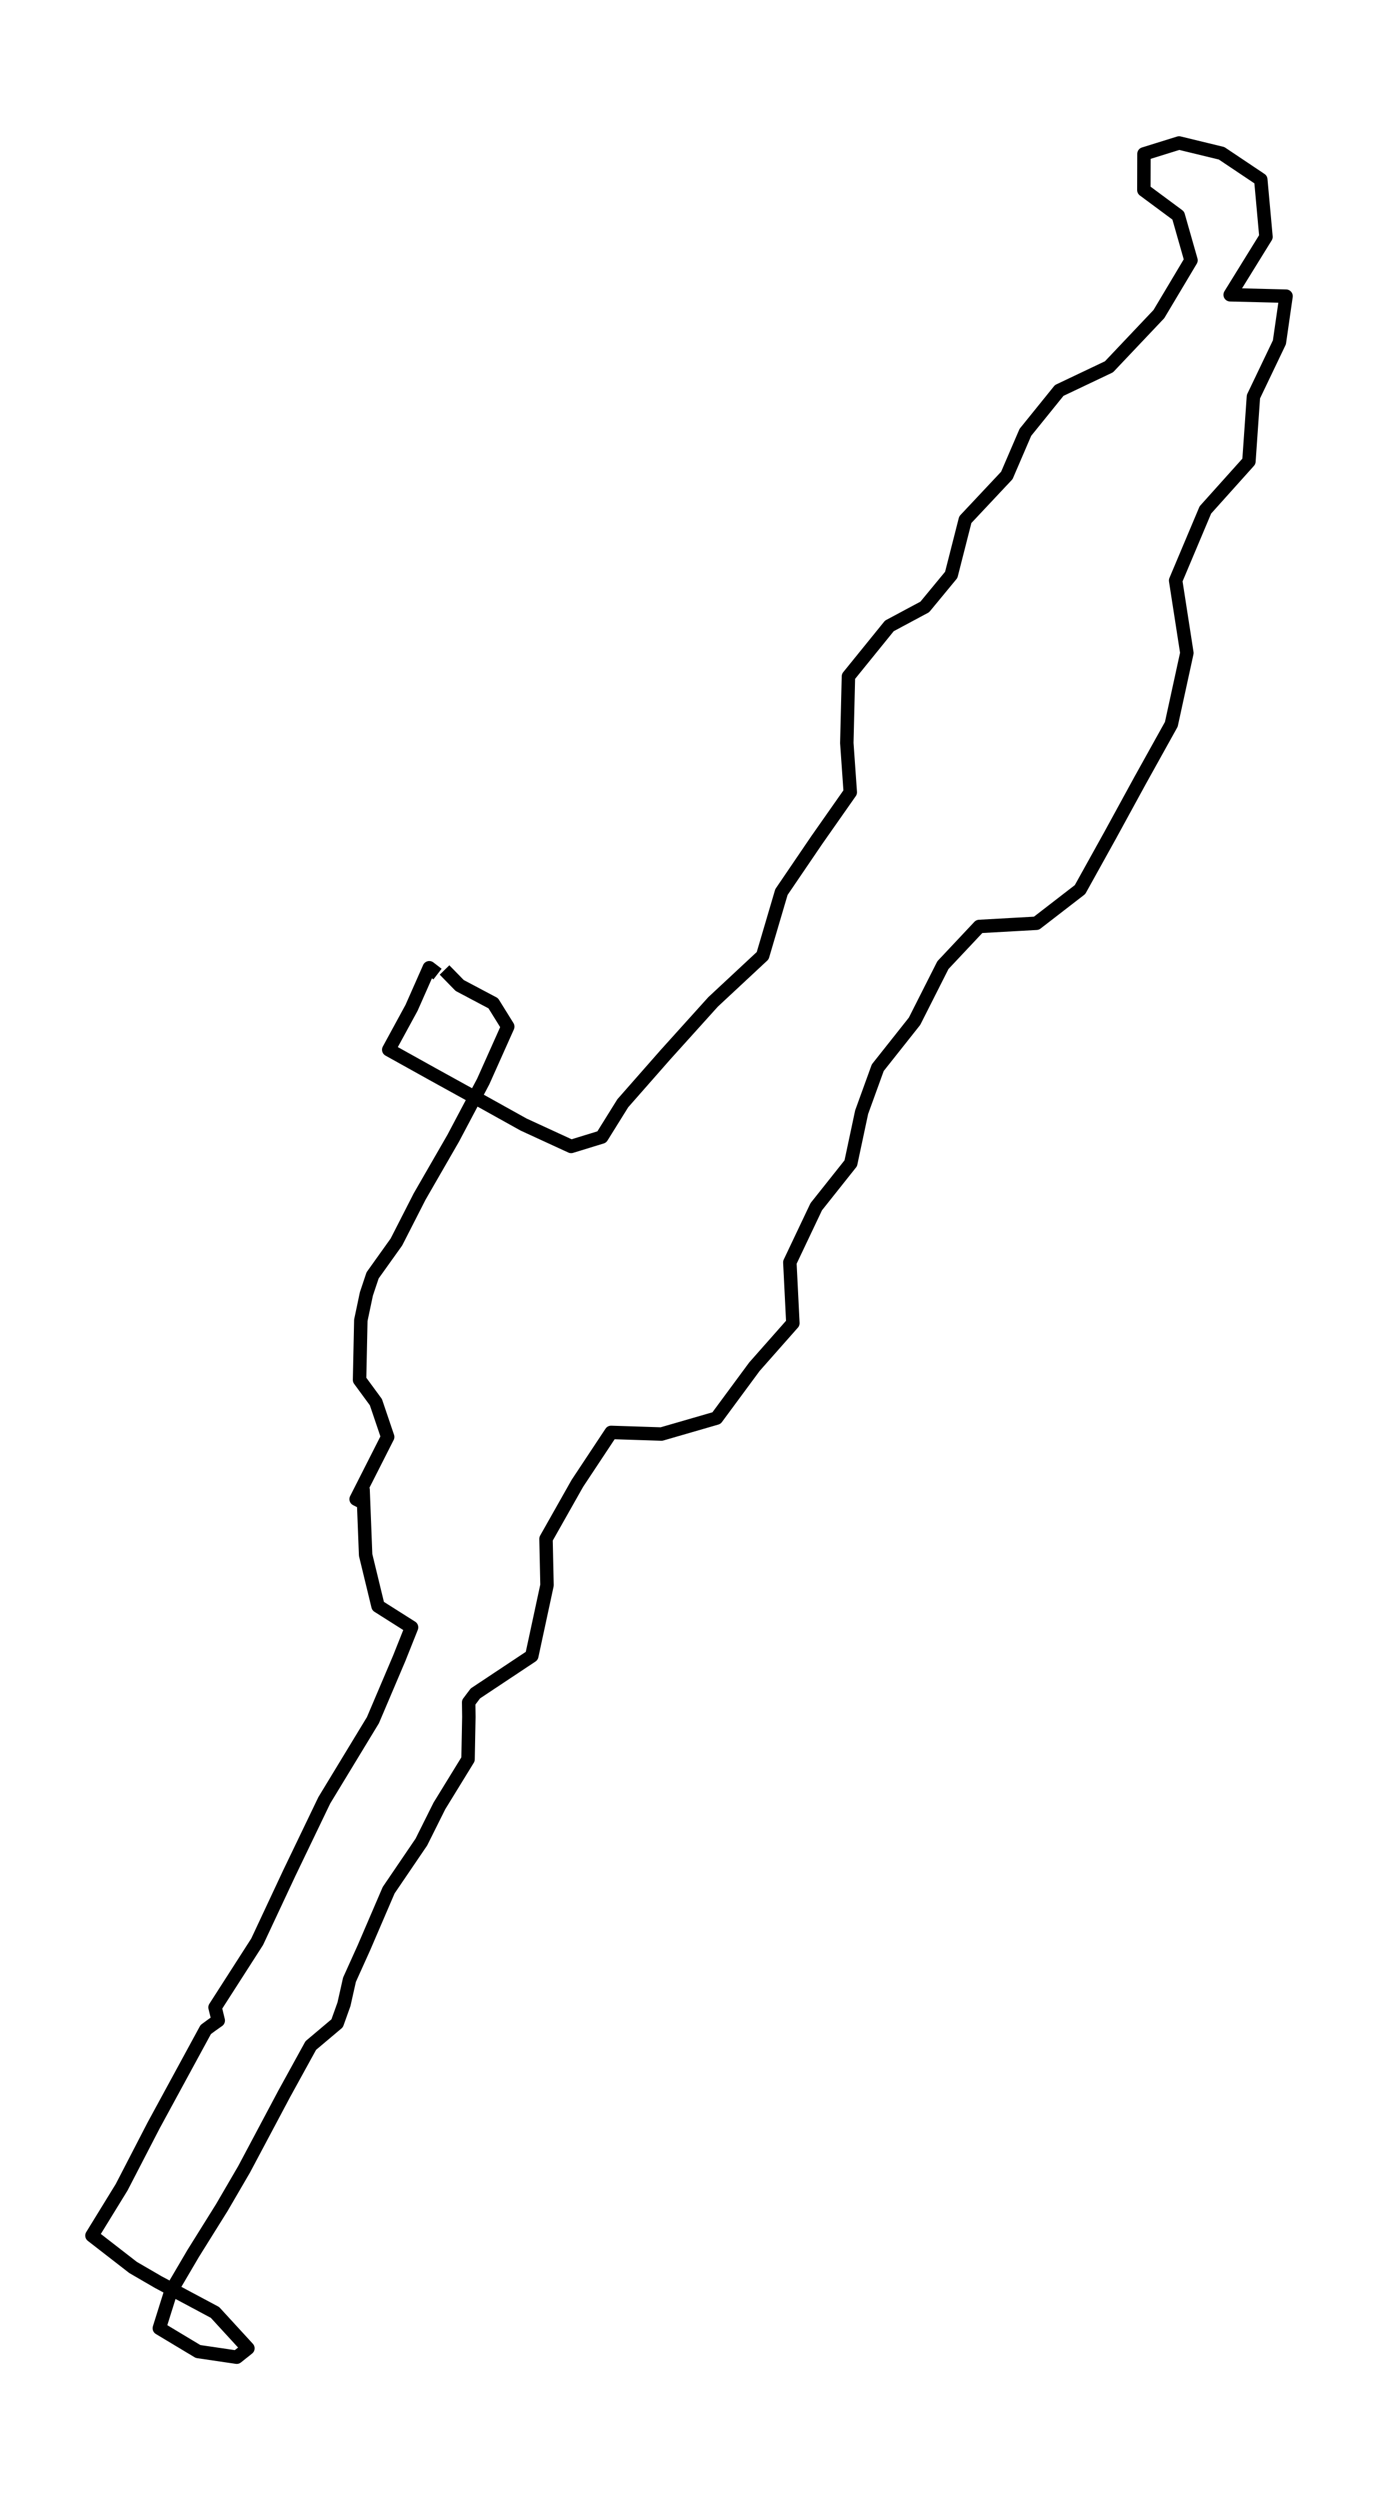 <?xml version="1.0" encoding="utf-8" standalone="no"?>
<!DOCTYPE svg PUBLIC "-//W3C//DTD SVG 1.1//EN"
  "http://www.w3.org/Graphics/SVG/1.1/DTD/svg11.dtd">
<svg height="558pt" version="1.1" viewBox="0 0 307.653 558" width="307.653pt" xmlns="http://www.w3.org/2000/svg" xmlns:xlink="http://www.w3.org/1999/xlink">
 <defs>
  <style type="text/css">*{stroke-linecap:butt;stroke-linejoin:round;}</style>
 </defs>
 <g id="figure_1">
  <g id="patch_1">
   <path d="M 0 558 
L 307.653 558 
L 307.653 0 
L 0 0 
z
" style="fill:none;"/>
  </g>
  <g id="axes_1">
   <g id="LineCollection_1">
    <path clip-path="url(#pe3bea44bcc)" d="M 99.248 216.484 
L 102.627 219.944 
L 110.122 223.914 
L 113.362 229.127 
L 107.889 241.365 
L 101.19 254.027 
L 93.688 267.046 
L 88.506 277.193 
L 83.186 284.642 
L 81.8 288.786 
L 80.559 294.664 
L 80.275 307.972 
L 83.924 312.944 
L 86.551 320.701 
L 79.508 334.587 
L 80.691 335.194 
L 81.063 332.487 
L 81.632 347.047 
L 84.398 358.457 
L 91.885 363.198 
L 89.127 370.117 
L 83.259 383.916 
L 72.401 401.801 
L 64.578 418.067 
L 57.412 433.37 
L 48.012 448.017 
L 48.727 450.947 
L 47.319 451.939 
L 45.932 452.961 
L 34.286 474.382 
L 27.163 488.153 
L 20.53 498.945 
L 29.717 506.067 
L 35.358 509.343 
L 47.998 516.098 
L 55.346 524.106 
L 52.851 526.091 
L 44.218 524.819 
L 35.57 519.625 
L 38.139 511.434 
L 43.13 502.935 
L 49.537 492.672 
L 54.5 484.153 
L 63.461 467.299 
L 69.387 456.526 
L 75.276 451.563 
L 76.794 447.323 
L 78.027 441.84 
L 81.26 434.68 
L 86.77 421.864 
L 94.074 411.119 
L 98.095 403.063 
L 104.495 392.646 
L 104.678 383.193 
L 104.634 379.936 
L 106.137 377.941 
L 118.726 369.577 
L 122.126 353.793 
L 121.9 343.453 
L 128.898 331.07 
L 136.437 319.69 
L 147.682 320.056 
L 159.964 316.5 
L 168.436 305.023 
L 177.018 295.31 
L 176.34 281.742 
L 182.236 269.32 
L 189.942 259.626 
L 192.372 248.217 
L 195.97 238.291 
L 204.18 227.932 
L 210.514 215.405 
L 218.629 206.771 
L 231.392 206.058 
L 241.127 198.541 
L 247.841 186.448 
L 254.555 174.161 
L 261.509 161.653 
L 264.983 145.734 
L 262.473 129.564 
L 269.113 113.809 
L 278.834 102.977 
L 279.841 88.523 
L 285.642 76.4 
L 287.124 66.099 
L 274.645 65.791 
L 282.643 52.859 
L 281.483 40.071 
L 272.733 34.212 
L 263.239 31.909 
L 255.401 34.347 
L 255.379 42.422 
L 263.056 48.108 
L 265.902 58.091 
L 258.736 70.098 
L 247.593 81.864 
L 236.479 87.145 
L 228.926 96.492 
L 224.788 106.109 
L 215.513 115.986 
L 212.375 128.302 
L 206.464 135.461 
L 198.561 139.692 
L 189.424 150.966 
L 189.059 165.826 
L 189.833 176.821 
L 182.346 187.498 
L 174.464 199.09 
L 170.275 213.294 
L 159.205 223.605 
L 148.565 235.4 
L 139.042 246.232 
L 134.35 253.767 
L 127.512 255.868 
L 116.916 250.992 
L 107.648 245.836 
L 96.526 239.698 
L 86.791 234.282 
L 91.885 224.926 
L 95.84 215.983 
L 97.679 217.4 
" style="fill:none;stroke:#000000;stroke-width:3;"/>
   </g>
  </g>
 </g>
 <defs>
  <clipPath id="pe3bea44bcc">
   <rect height="543.6" width="293.253" x="7.2" y="7.2"/>
  </clipPath>
 </defs>
</svg>
